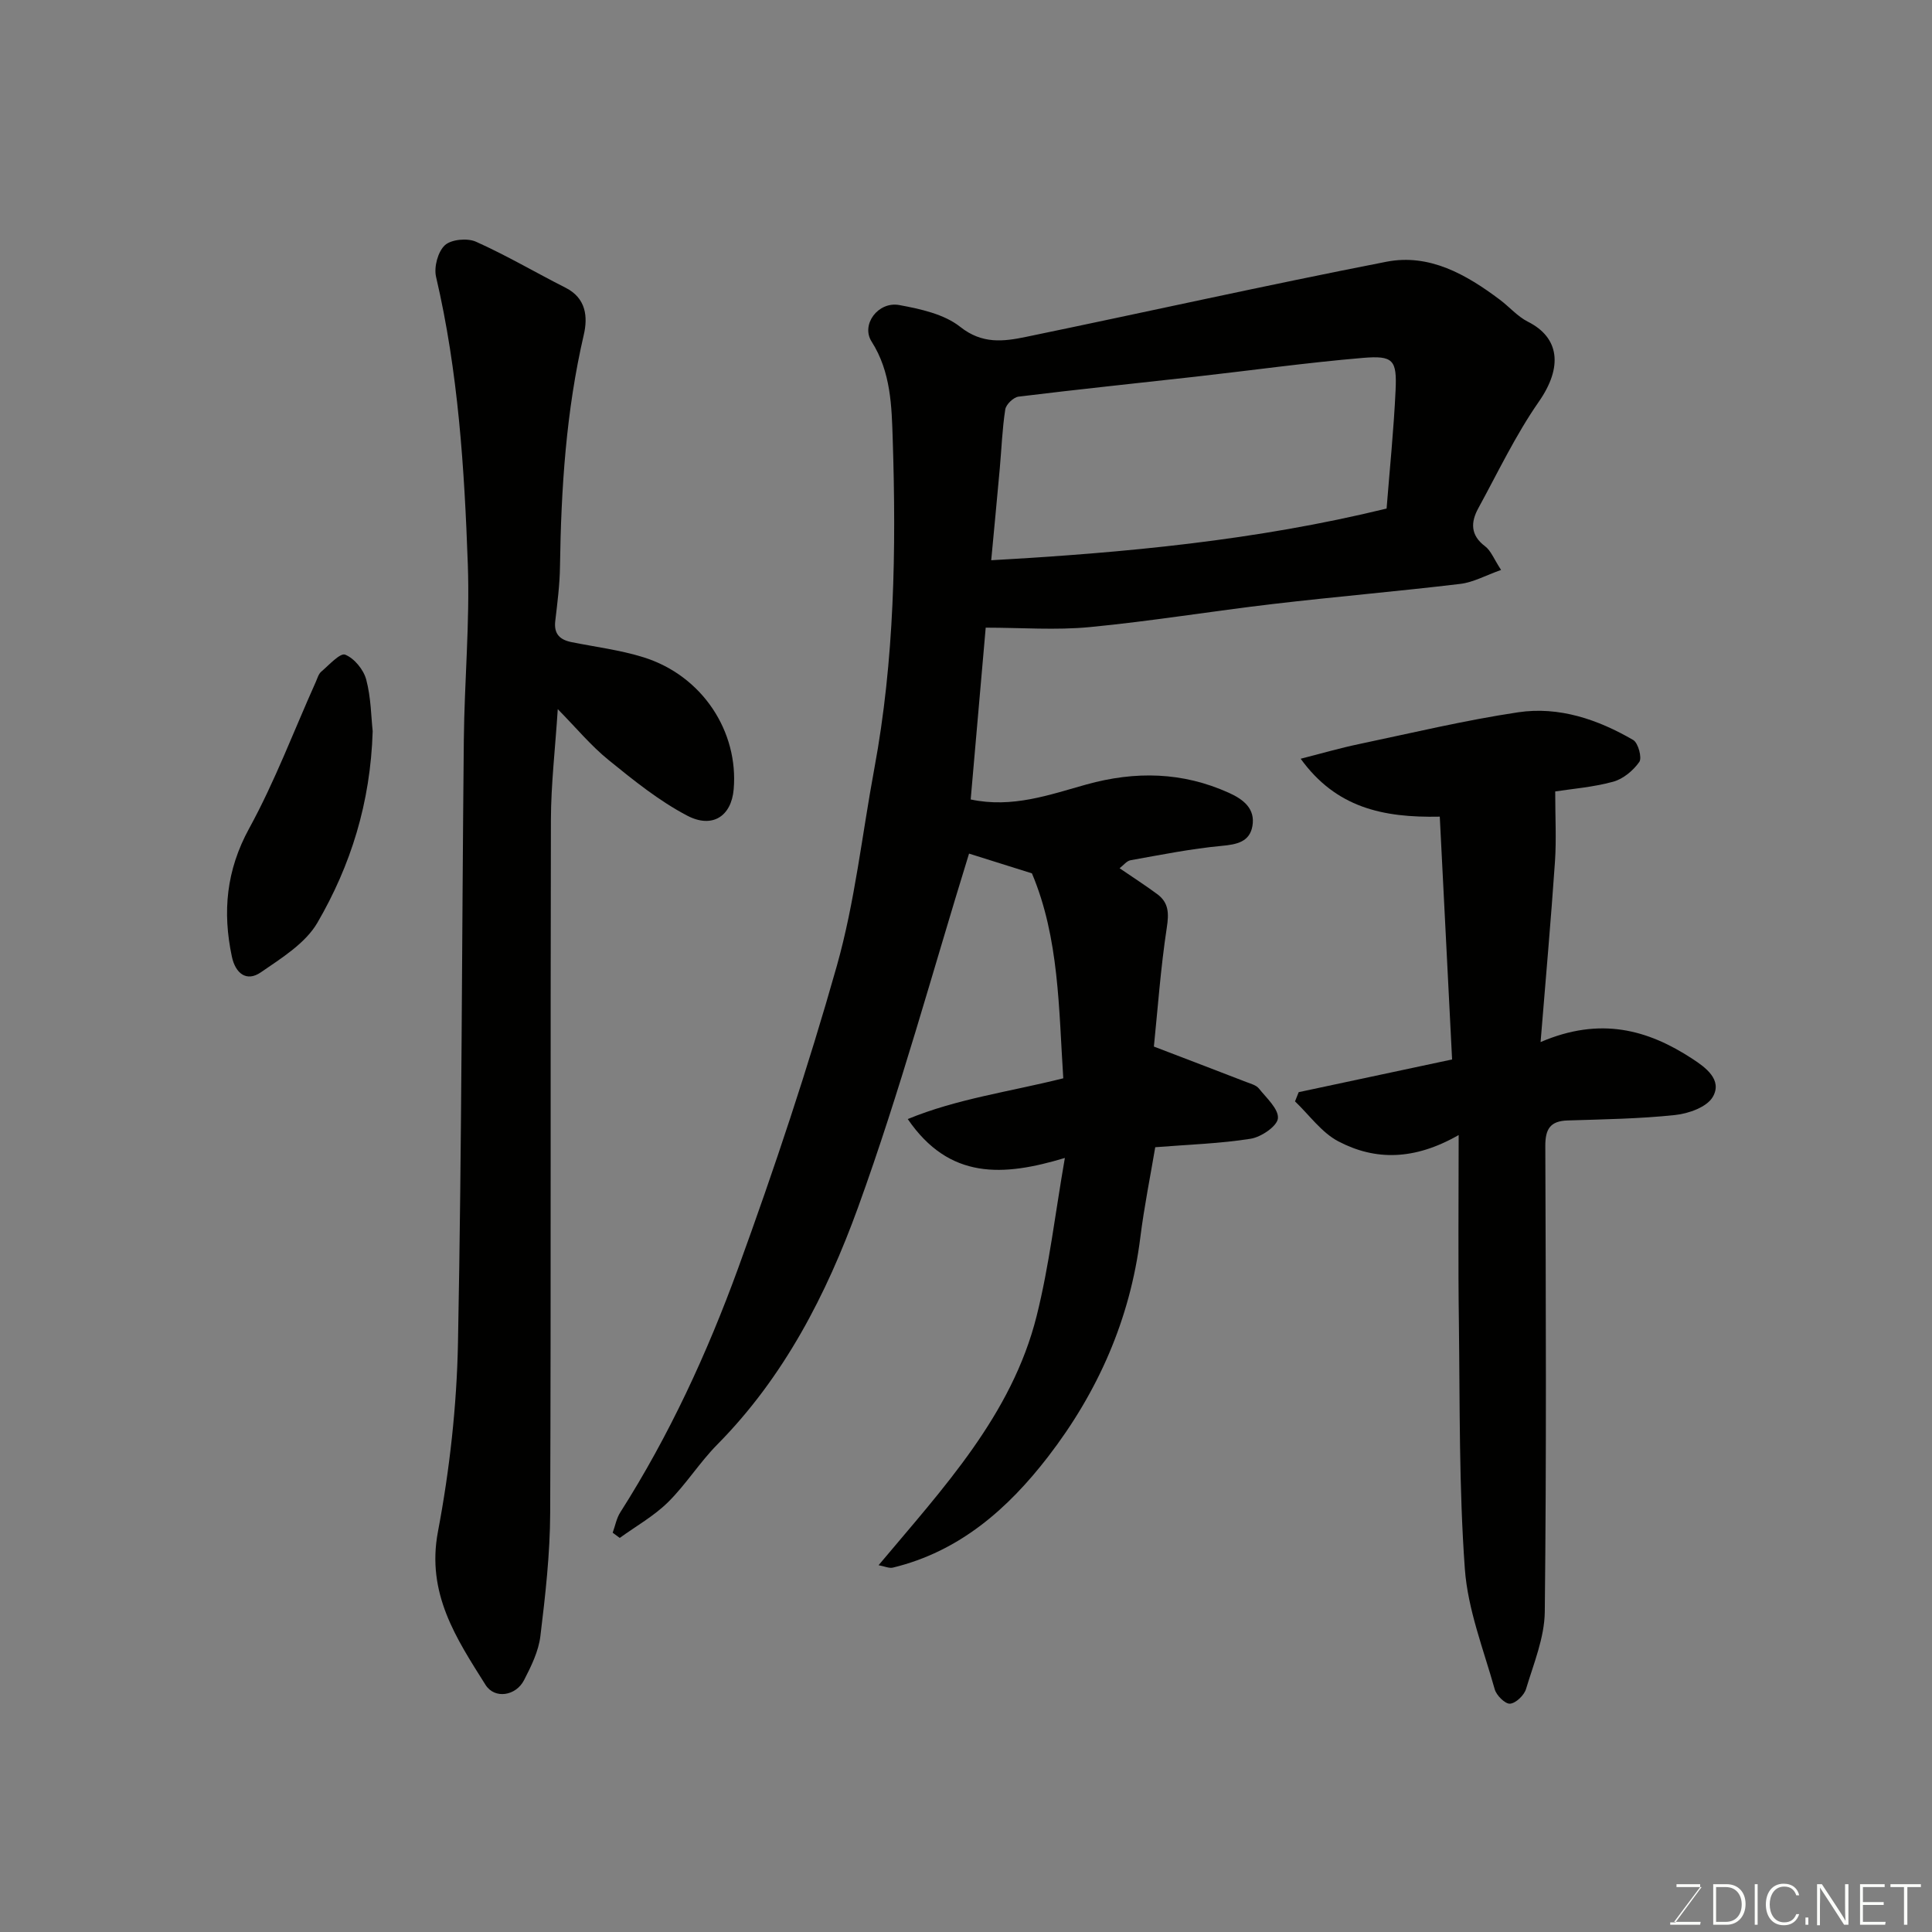 <svg enable-background="new 0 0 400 400" viewBox="0 0 400 400" xmlns="http://www.w3.org/2000/svg"><rect x="0" y="0" width="400" height="400" fill="#808080" stroke="none"/><path d="m310.78 118c-3.19 1.13-5.75 2.57-8.45 2.89-12.87 1.54-25.79 2.64-38.67 4.15-12.68 1.48-25.29 3.57-38 4.79-7.03.68-14.17.12-21.58.12-1 11.41-2.05 23.47-3.11 35.57 8.66 1.84 16.33-.98 23.99-3.11 10.1-2.8 19.86-2.61 29.48 1.74 3.02 1.36 5.48 3.3 4.86 6.87-.57 3.27-3.2 3.82-6.37 4.11-6.32.59-12.59 1.85-18.85 2.97-.81.14-1.48 1.05-2.28 1.66 2.82 1.93 5.36 3.56 7.78 5.35 2.41 1.77 2.45 3.98 1.99 6.96-1.28 8.4-1.88 16.9-2.67 24.61 6.81 2.61 12.98 4.96 19.13 7.34.91.35 2.04.64 2.6 1.33 1.57 1.97 4.12 4.25 3.95 6.19-.15 1.62-3.46 3.87-5.62 4.22-6.32 1.01-12.77 1.2-19.78 1.76-1 5.95-2.29 12.29-3.09 18.69-2.12 16.95-8.79 32.02-19.11 45.4-8.32 10.79-18.35 19.62-32.13 22.95-.77.18-1.69-.27-2.95-.5 13.43-16.02 27.59-31.11 32.72-51.58 2.63-10.5 3.86-21.36 5.85-32.74-12.77 3.85-23.91 4.55-32.53-8.05 10.21-4.21 21.03-5.64 32.2-8.44-.94-14.31-.83-29.03-6.49-42.43-4.94-1.55-9.55-3-13.02-4.09-7.54 24.36-14.25 49.18-22.99 73.27-6.51 17.94-15.32 35.11-29.12 49.06-3.68 3.72-6.51 8.3-10.23 11.97-2.92 2.87-6.62 4.95-9.98 7.38-.49-.36-.97-.72-1.46-1.08.52-1.42.79-3 1.59-4.24 10.12-15.89 17.98-32.94 24.39-50.53 7.5-20.61 14.46-41.47 20.42-62.56 3.75-13.28 5.23-27.19 7.76-40.82 4.19-22.56 4.55-45.36 3.82-68.17-.22-6.83-.35-13.99-4.38-20.3-2.24-3.51 1.36-8.36 5.75-7.55 4.37.81 9.27 1.87 12.6 4.51 4.56 3.62 8.98 3.04 13.66 2.07 24.87-5.14 49.67-10.69 74.59-15.55 8.89-1.73 16.53 2.64 23.49 7.87 1.97 1.48 3.65 3.47 5.8 4.55 6.48 3.26 7.3 9.31 2.27 16.54-4.82 6.92-8.49 14.66-12.55 22.09-1.57 2.87-1.65 5.57 1.41 7.86 1.21.91 1.82 2.62 3.31 4.9zm-105.56-2.01c27.54-1.54 54.79-4.09 81.86-10.7.64-8.12 1.48-16.29 1.86-24.48.29-6.3-.47-7.24-6.79-6.71-11.58.98-23.1 2.59-34.65 3.89-12.21 1.37-24.43 2.63-36.62 4.13-1.05.13-2.59 1.61-2.75 2.65-.63 4.05-.77 8.16-1.14 12.25-.54 6.02-1.12 12.04-1.77 18.97z" fill="#010100"/><path d="m115.48 146.82c-.53 8.22-1.4 15.57-1.42 22.92-.12 47.82.03 95.65-.15 143.47-.03 8.52-1 17.07-2.03 25.54-.38 3.13-1.9 6.23-3.38 9.1-1.68 3.28-6.08 3.99-7.98.98-6.05-9.61-12.27-18.93-9.85-31.71 2.43-12.85 3.9-26.05 4.15-39.13.8-41.58.79-83.18 1.21-124.78.12-12.1 1.25-24.22.83-36.29-.71-20-1.99-39.99-6.58-59.61-.47-2.01.38-5.21 1.83-6.54 1.32-1.22 4.67-1.52 6.45-.72 6.34 2.84 12.35 6.39 18.55 9.53 4.26 2.16 4.61 6.05 3.76 9.72-3.67 15.81-4.7 31.83-4.93 47.98-.05 3.77-.54 7.55-.98 11.3-.32 2.72 1 3.9 3.43 4.38 4.95.99 10.01 1.62 14.8 3.11 12.28 3.82 19.74 15.45 18.71 27.35-.48 5.6-4.44 8.17-9.62 5.45-5.84-3.06-11.11-7.32-16.26-11.5-3.67-2.97-6.74-6.69-10.54-10.55z" fill="#010100"/><path d="m318.96 215.75c12.41-5.33 22.24-2.55 31.44 3.47 2.68 1.75 6.28 4.34 4.21 7.89-1.22 2.1-5 3.45-7.78 3.74-7.38.79-14.84.89-22.27 1.13-3.6.11-4.63 1.77-4.62 5.28.11 32.15.25 64.29-.11 96.44-.06 5.35-2.3 10.73-3.88 15.98-.39 1.31-2.1 2.95-3.31 3.05-1.01.08-2.82-1.71-3.17-2.97-2.32-8.26-5.58-16.52-6.19-24.95-1.22-16.86-1.02-33.83-1.23-50.75-.18-12.58-.05-25.14-.05-39.06-9.22 5.27-17.3 5.29-24.9 1.31-3.48-1.82-6.02-5.46-8.98-8.28.25-.64.51-1.27.76-1.91 10.22-2.18 20.43-4.35 31.76-6.77-.84-16.51-1.68-33.24-2.55-50.27-11.89.25-21.5-1.91-28.8-11.99 4.4-1.12 8.17-2.22 12-3.02 10.99-2.31 21.95-4.94 33.04-6.6 8.45-1.26 16.49 1.48 23.81 5.74 1.03.6 1.86 3.68 1.26 4.54-1.26 1.79-3.35 3.54-5.43 4.1-4.18 1.14-8.58 1.48-11.98 2.01 0 5.36.26 9.96-.05 14.53-.82 11.98-1.89 23.95-2.98 37.36z" fill="#010100"/><path d="m77.16 151.39c-.46 14.91-4.58 27.83-11.44 39.64-2.48 4.27-7.43 7.33-11.7 10.27-3.01 2.08-5.28.19-6.01-3.22-1.97-9.28-1.17-17.91 3.59-26.59 5.31-9.7 9.23-20.16 13.77-30.28.33-.75.57-1.66 1.14-2.15 1.61-1.37 3.91-3.93 4.95-3.52 1.89.75 3.81 3.1 4.36 5.15 1 3.76 1.02 7.78 1.34 10.7z" fill="#010100"/><g fill="#fbfcfa"><path d="m346.9 398 5.4-7.3h-5.2v-.6h4.9v.6l-5.4 7.2h5.5l-.1.6h-6.2v-.5z"/><path d="m354.7 390.1h2.8c2.3 0 3.9 1.6 3.9 4.1s-1.6 4.3-3.9 4.3h-2.8zm.6 7.8h2c2.2 0 3.3-1.6 3.3-3.6 0-1.8-1-3.6-3.3-3.6h-2z"/><path d="m363.9 390.1v8.4h-.6v-8.4z"/><path d="m372.5 396.3c-.4 1.3-1.4 2.3-3.2 2.3-2.4 0-3.7-1.9-3.7-4.3 0-2.3 1.2-4.3 3.7-4.3 1.8 0 2.9 1 3.2 2.4h-.6c-.4-1.1-1.1-1.8-2.5-1.8-2.1 0-3 1.9-3 3.7s.9 3.7 3 3.7c1.4 0 2.1-.7 2.5-1.7z"/><path d="m373.8 398.5v-1.5h.6v1.5z"/><path d="m376.2 398.5v-8.4h1c1.3 2 4.4 6.6 4.9 7.6-.1-1.2-.1-2.4-.1-3.8v-3.8h.7v8.4h-.9c-1.2-1.9-4.4-6.8-5-7.7.1 1.1 0 2.3 0 3.9v3.9h-.6z"/><path d="m390 394.4h-4.3v3.5h4.7l-.1.6h-5.2v-8.4h5.1v.6h-4.5v3.1h4.3z"/><path d="m394.2 390.7h-2.8v-.6h6.3v.6h-2.8v7.8h-.7z"/></g></svg>